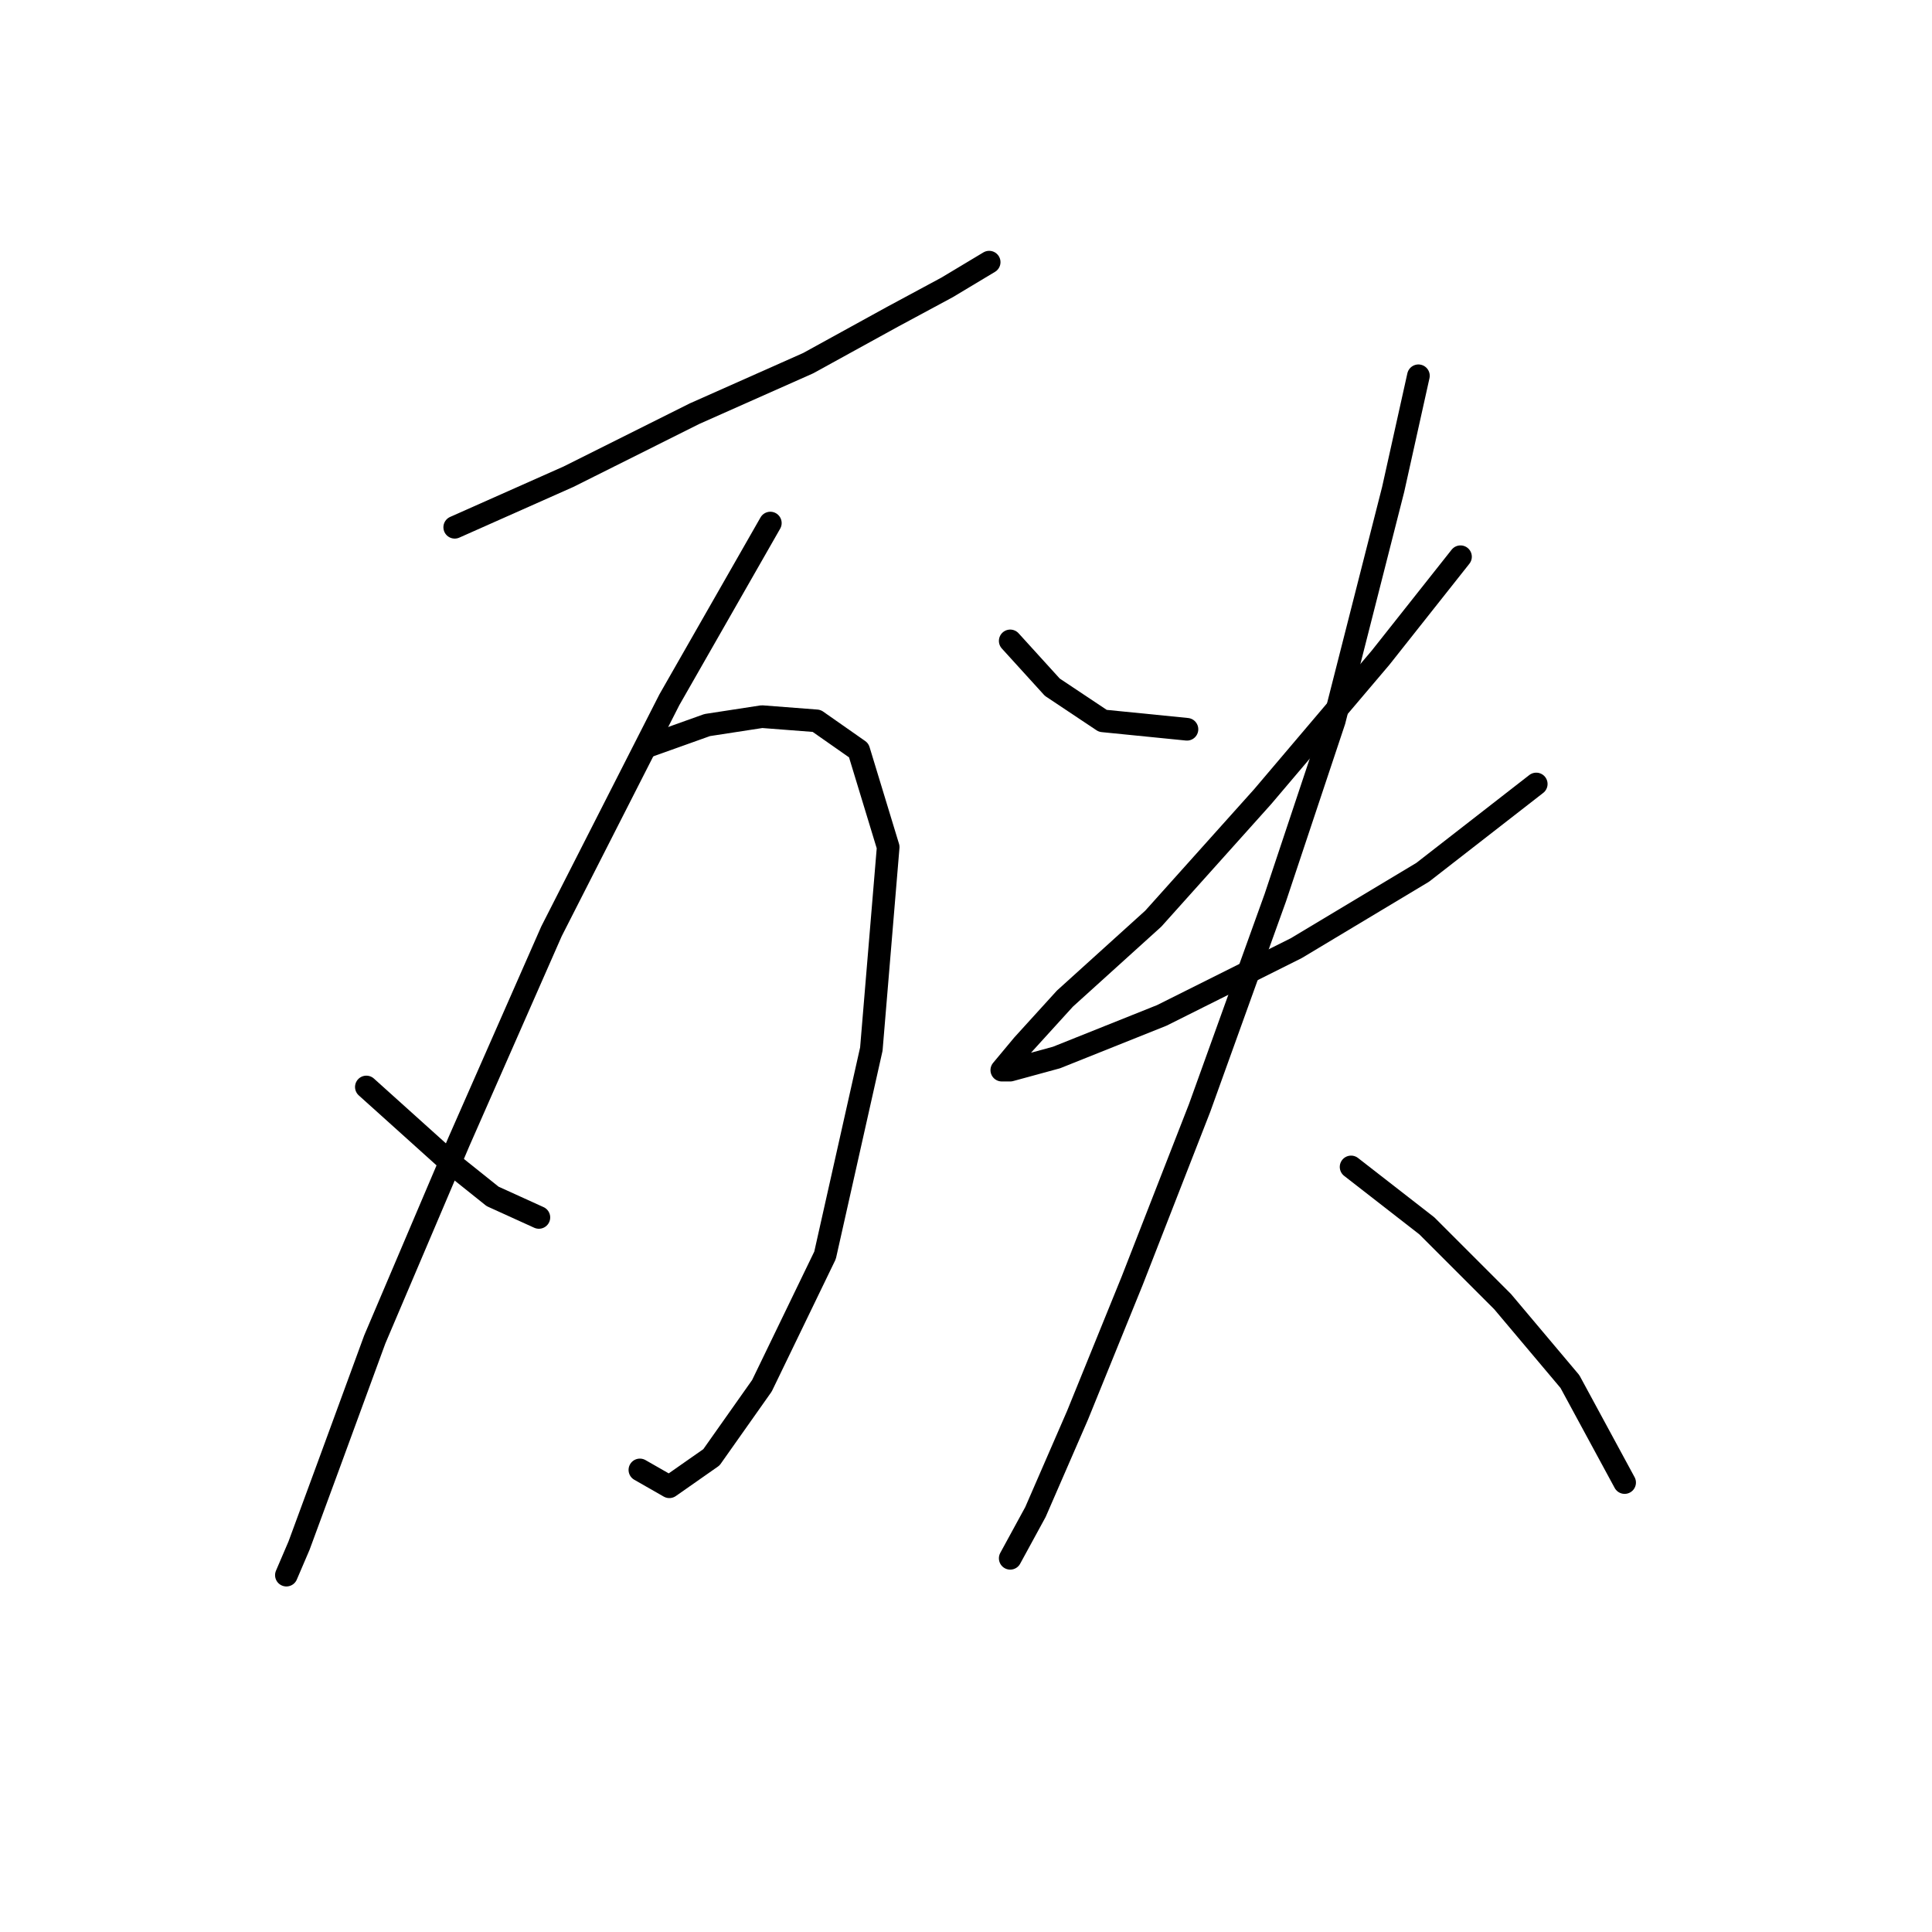 <?xml version="1.0" standalone="no"?>
    <svg width="256" height="256" xmlns="http://www.w3.org/2000/svg" version="1.1">
    <polyline stroke="black" stroke-width="3" stroke-linecap="round" fill="transparent" stroke-linejoin="round" points="60.253 69.866 75.308 63.175 92.037 54.81 107.093 48.119 118.245 41.985 125.494 38.082 131.07 34.736 131.07 34.736 " />
        <polyline stroke="black" stroke-width="3" stroke-linecap="round" fill="transparent" stroke-linejoin="round" points="102.074 69.308 88.691 92.729 73.078 123.398 60.81 151.279 49.658 177.487 43.524 194.215 39.621 204.81 37.948 208.714 37.948 208.714 " />
        <polyline stroke="black" stroke-width="3" stroke-linecap="round" fill="transparent" stroke-linejoin="round" points="48.543 144.03 54.119 149.048 59.695 154.067 65.271 158.528 71.405 161.316 71.405 161.316 " />
        <polyline stroke="black" stroke-width="3" stroke-linecap="round" fill="transparent" stroke-linejoin="round" points="85.903 98.862 93.71 96.074 100.959 94.959 108.208 95.517 113.784 99.42 117.688 112.245 115.457 139.011 109.323 166.334 100.959 183.621 94.268 193.1 88.691 197.004 84.788 194.773 84.788 194.773 " />
        <polyline stroke="black" stroke-width="3" stroke-linecap="round" fill="transparent" stroke-linejoin="round" points="133.859 84.922 139.435 91.056 146.126 95.517 157.279 96.632 157.279 96.632 " />
        <polyline stroke="black" stroke-width="3" stroke-linecap="round" fill="transparent" stroke-linejoin="round" points="193.524 73.769 182.929 87.152 167.316 105.554 152.818 121.725 141.108 132.32 135.531 138.453 132.743 141.799 133.859 141.799 139.992 140.126 153.933 134.55 171.777 125.628 188.505 115.591 203.561 103.881 203.561 103.881 " />
        <polyline stroke="black" stroke-width="3" stroke-linecap="round" fill="transparent" stroke-linejoin="round" points="187.948 49.792 184.602 64.847 176.795 95.517 168.989 118.937 158.952 146.818 150.03 169.68 142.781 187.524 137.204 200.349 133.859 206.483 133.859 206.483 " />
        <polyline stroke="black" stroke-width="3" stroke-linecap="round" fill="transparent" stroke-linejoin="round" points="179.026 154.624 189.063 162.431 199.1 172.468 208.022 183.063 215.271 196.446 215.271 196.446 " />
        </svg>